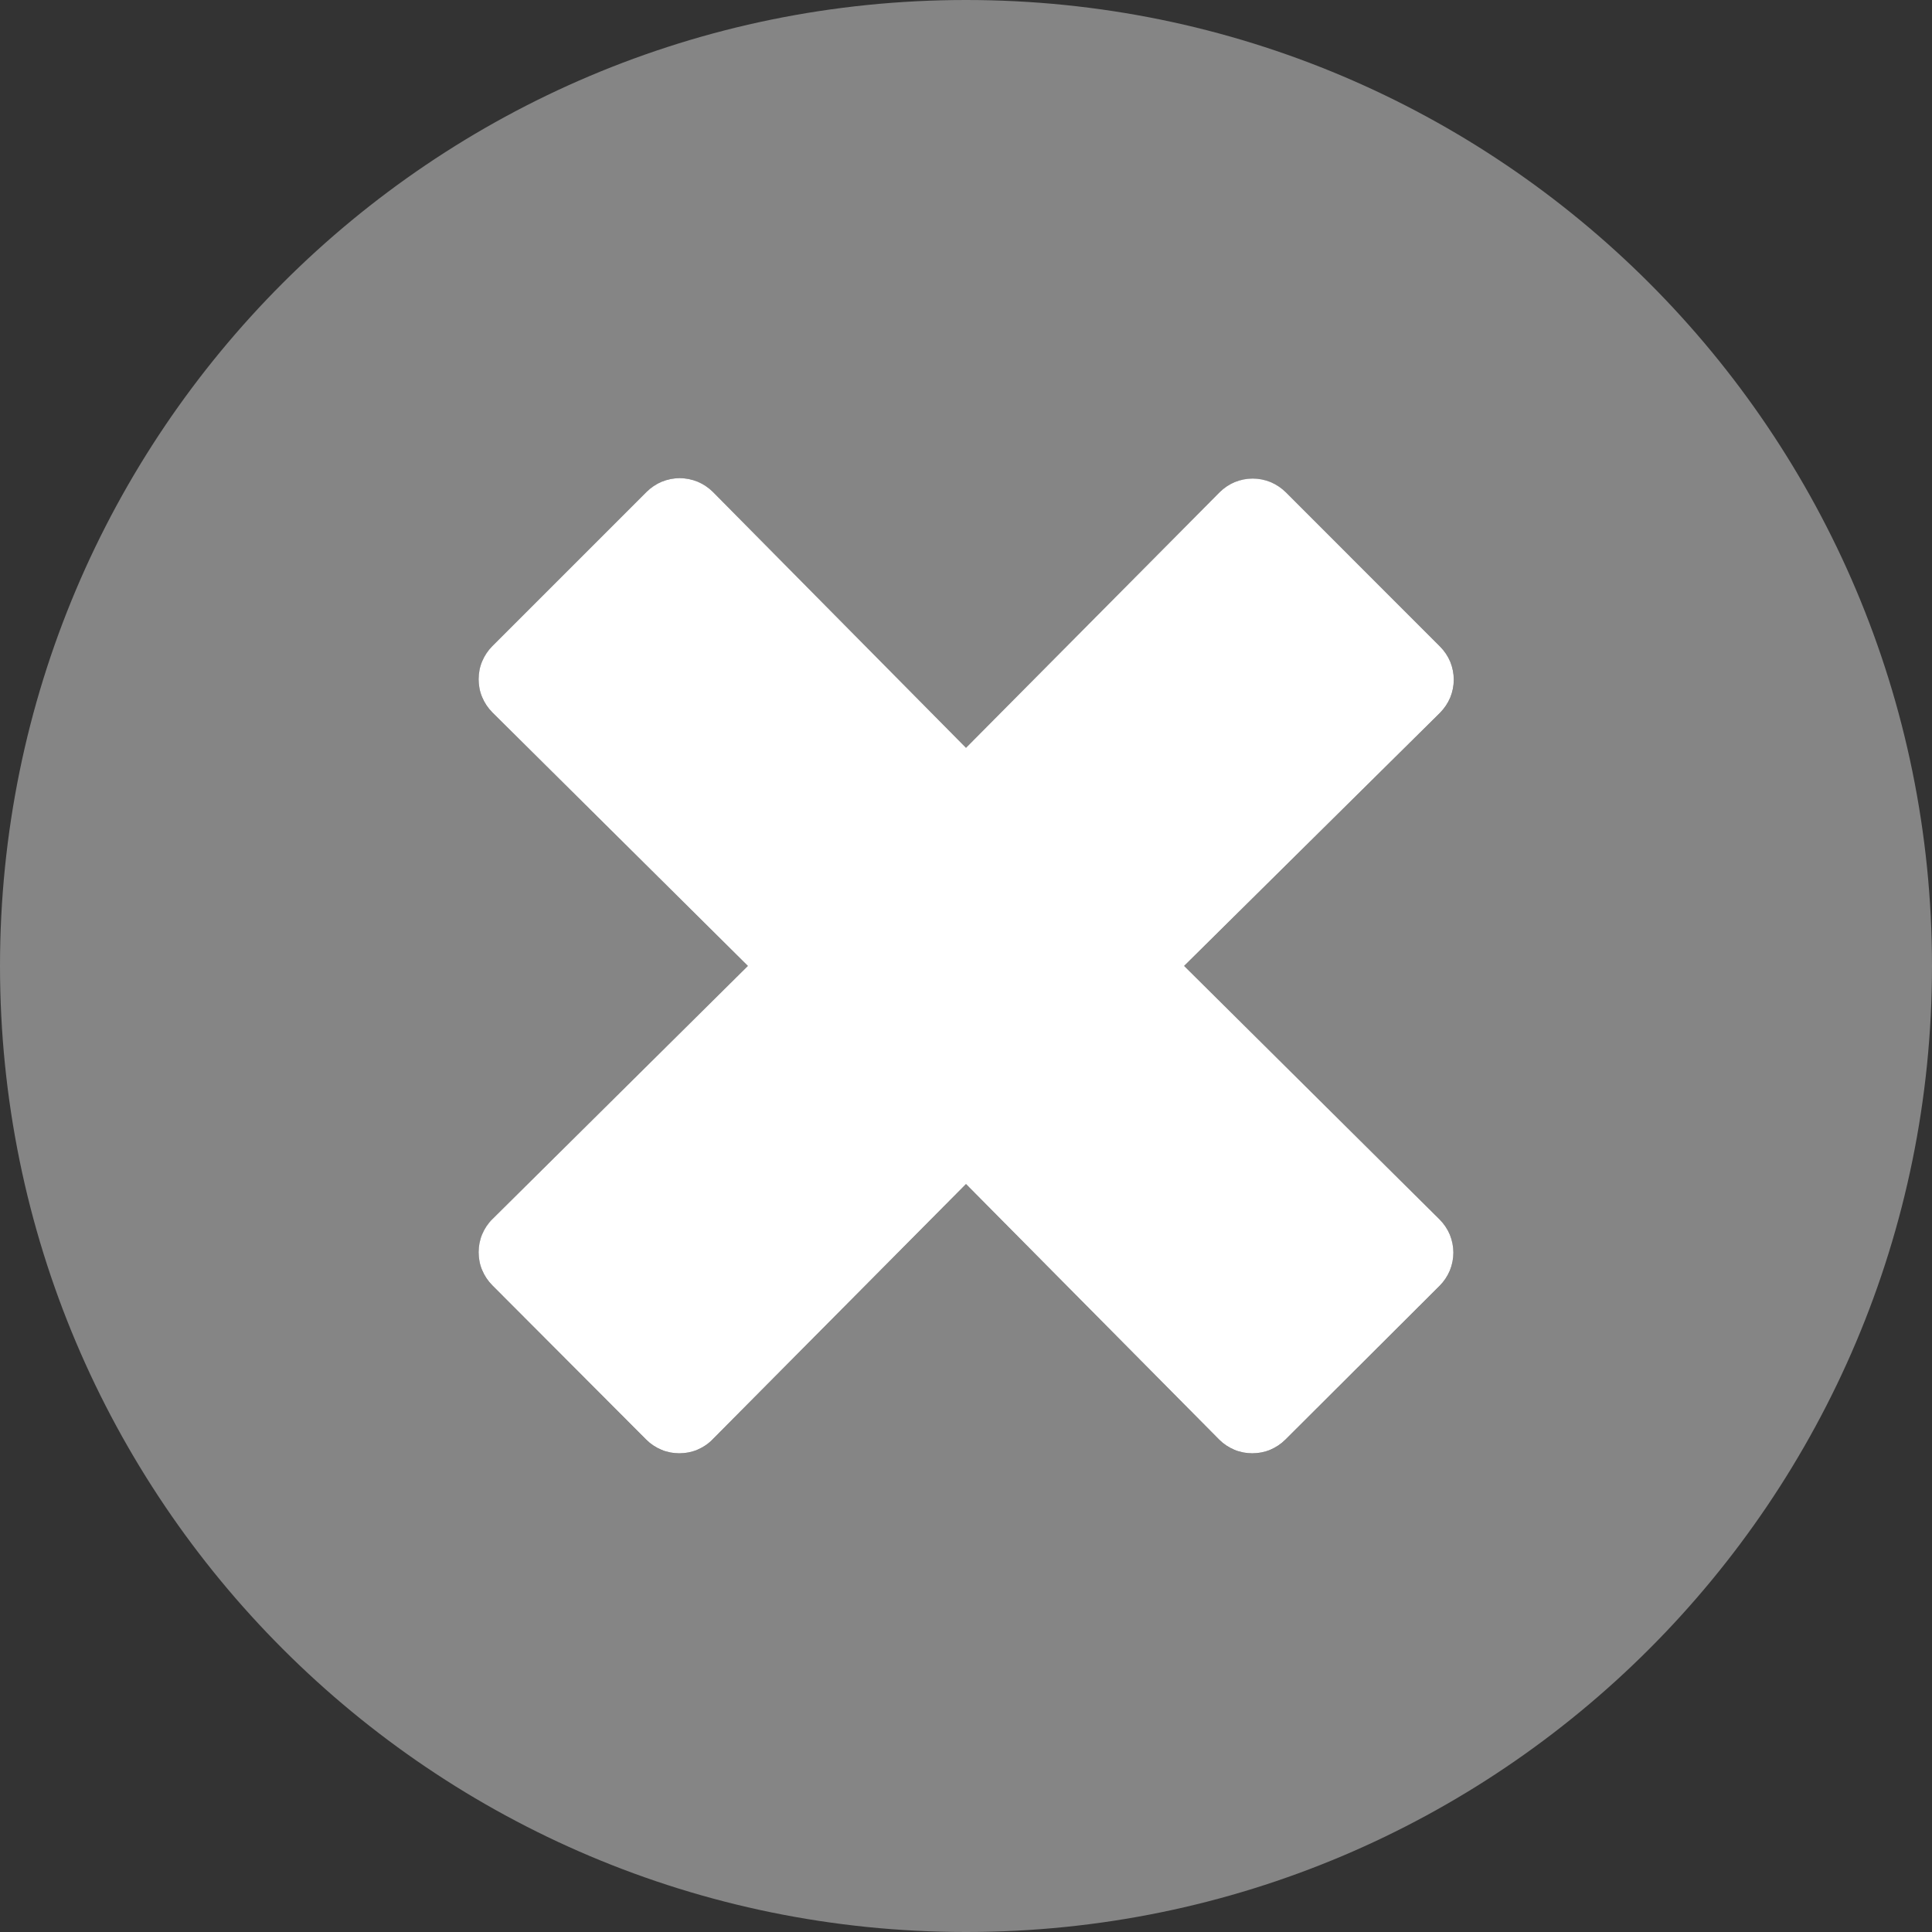 <svg width="30" height="30" viewBox="0 0 30 30" fill="none" xmlns="http://www.w3.org/2000/svg">
<rect x="0" y="0" width="30" height="30" fill="#333333" stroke="none"/>
<path opacity="0.4" d="M15 0C6.714 0 0 6.714 0 15C0 23.286 6.714 30 15 30C23.286 30 30 23.286 30 15C30 6.714 23.286 0 15 0ZM22.355 18.938C22.422 19.005 22.476 19.085 22.513 19.173C22.549 19.262 22.568 19.356 22.568 19.452C22.568 19.547 22.549 19.642 22.513 19.73C22.476 19.818 22.422 19.898 22.355 19.966L19.96 22.355C19.892 22.422 19.812 22.476 19.724 22.513C19.636 22.549 19.541 22.568 19.446 22.568C19.35 22.568 19.255 22.549 19.167 22.513C19.079 22.476 18.999 22.422 18.931 22.355L15 18.387L11.062 22.355C10.995 22.422 10.915 22.476 10.827 22.513C10.739 22.549 10.644 22.568 10.548 22.568C10.453 22.568 10.358 22.549 10.27 22.513C10.182 22.476 10.102 22.422 10.034 22.355L7.645 19.96C7.577 19.892 7.524 19.812 7.487 19.724C7.451 19.636 7.432 19.541 7.432 19.446C7.432 19.35 7.451 19.255 7.487 19.167C7.524 19.079 7.577 18.999 7.645 18.931L11.613 15L7.645 11.062C7.577 10.995 7.524 10.915 7.487 10.827C7.451 10.739 7.432 10.644 7.432 10.548C7.432 10.453 7.451 10.358 7.487 10.27C7.524 10.182 7.577 10.102 7.645 10.034L10.04 7.639C10.108 7.571 10.188 7.518 10.276 7.481C10.364 7.444 10.459 7.426 10.554 7.426C10.65 7.426 10.745 7.444 10.833 7.481C10.921 7.518 11.001 7.571 11.069 7.639L15 11.613L18.938 7.645C19.005 7.577 19.085 7.524 19.173 7.487C19.262 7.451 19.356 7.432 19.452 7.432C19.547 7.432 19.642 7.451 19.73 7.487C19.818 7.524 19.898 7.577 19.966 7.645L22.361 10.04C22.429 10.108 22.482 10.188 22.519 10.276C22.555 10.364 22.574 10.459 22.574 10.554C22.574 10.65 22.555 10.745 22.519 10.833C22.482 10.921 22.429 11.001 22.361 11.069L18.387 15L22.355 18.938Z" fill="white"/>
<path d="M22.355 18.937C22.422 19.004 22.476 19.084 22.513 19.172C22.549 19.261 22.568 19.355 22.568 19.451C22.568 19.546 22.549 19.641 22.513 19.729C22.476 19.817 22.422 19.898 22.355 19.965L19.96 22.354C19.892 22.422 19.812 22.475 19.724 22.512C19.636 22.549 19.541 22.567 19.445 22.567C19.35 22.567 19.255 22.549 19.167 22.512C19.079 22.475 18.999 22.422 18.931 22.354L15 18.386L11.062 22.354C10.995 22.422 10.915 22.475 10.827 22.512C10.739 22.549 10.644 22.567 10.548 22.567C10.453 22.567 10.358 22.549 10.27 22.512C10.182 22.475 10.102 22.422 10.034 22.354L7.645 19.959C7.577 19.891 7.524 19.811 7.487 19.723C7.45 19.635 7.432 19.54 7.432 19.445C7.432 19.349 7.45 19.255 7.487 19.166C7.524 19.078 7.577 18.998 7.645 18.931L11.613 14.999L7.645 11.062C7.577 10.994 7.524 10.914 7.487 10.826C7.45 10.738 7.432 10.643 7.432 10.548C7.432 10.452 7.45 10.357 7.487 10.269C7.524 10.181 7.577 10.101 7.645 10.033L10.04 7.638C10.108 7.571 10.188 7.517 10.276 7.48C10.364 7.444 10.459 7.425 10.554 7.425C10.65 7.425 10.745 7.444 10.833 7.48C10.921 7.517 11.001 7.571 11.069 7.638L15 11.612L18.938 7.644C19.005 7.577 19.085 7.523 19.173 7.486C19.262 7.45 19.356 7.431 19.452 7.431C19.547 7.431 19.642 7.45 19.73 7.486C19.818 7.523 19.898 7.577 19.966 7.644L22.361 10.04C22.428 10.107 22.482 10.187 22.519 10.275C22.555 10.364 22.574 10.458 22.574 10.554C22.574 10.649 22.555 10.744 22.519 10.832C22.482 10.92 22.428 11 22.361 11.068L18.387 14.999L22.355 18.937Z" fill="white"/>
</svg>
